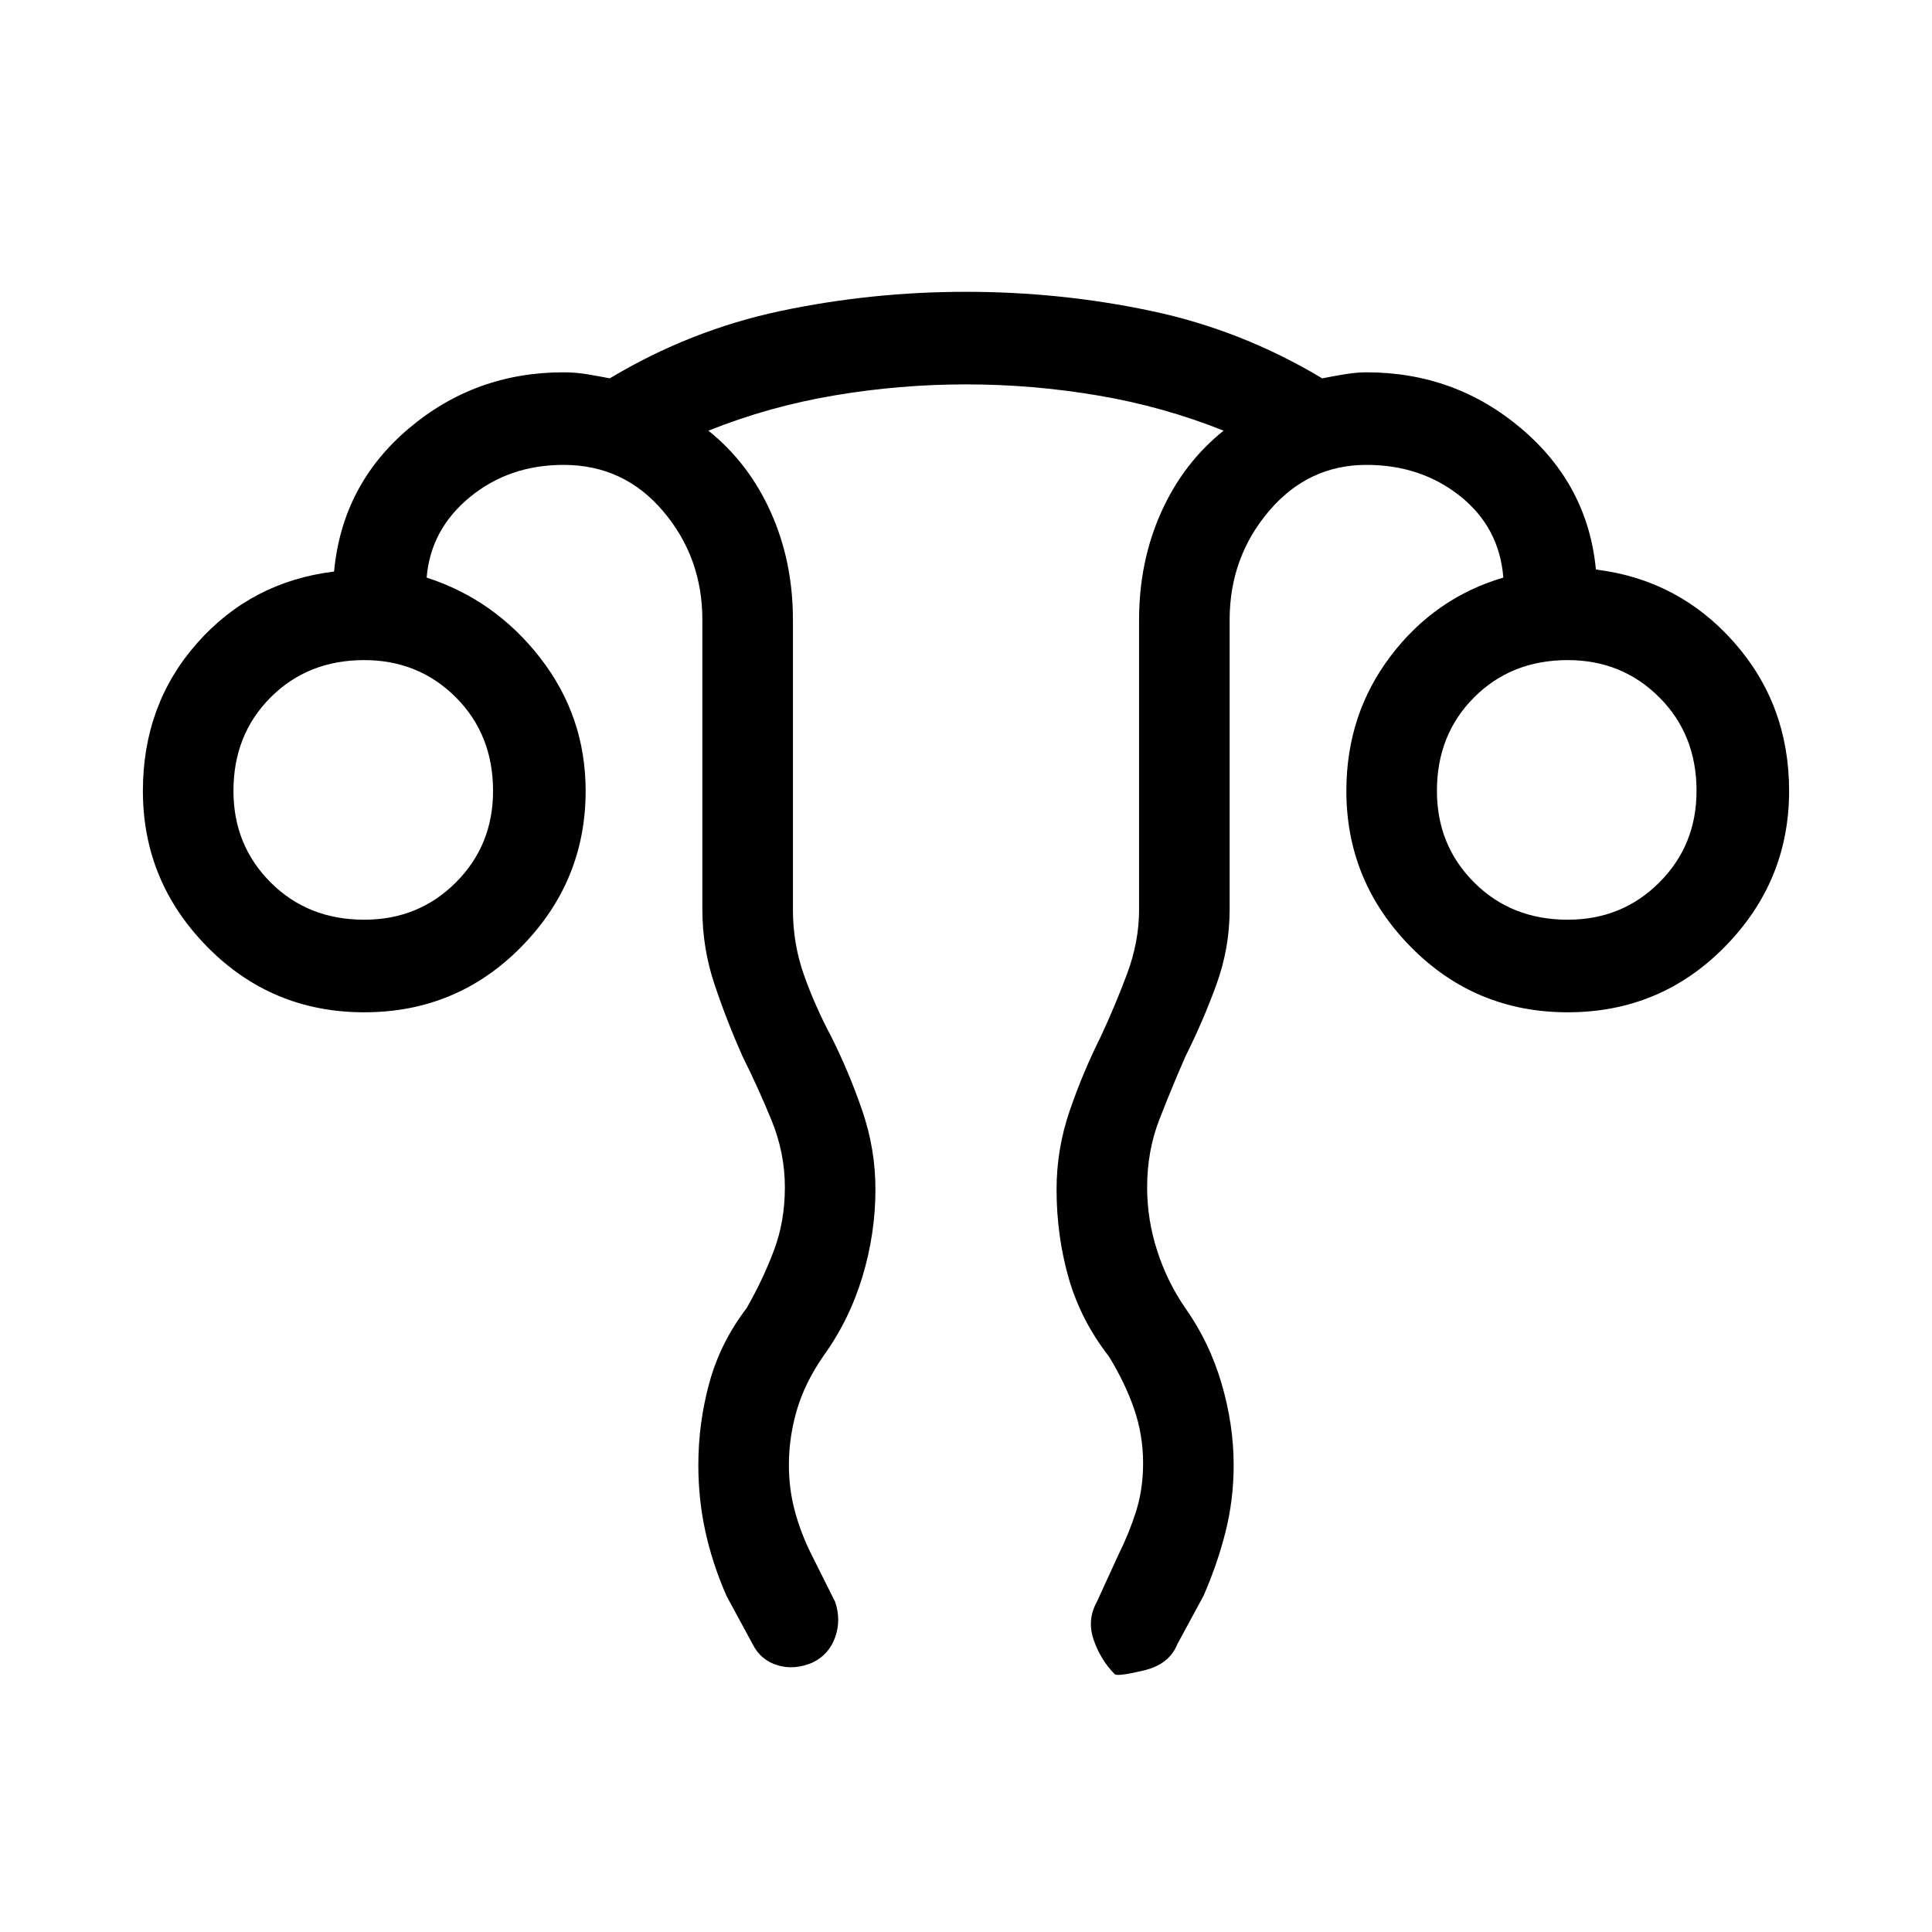 <svg xmlns="http://www.w3.org/2000/svg" width="48" height="48" viewBox="0 0 48 48"><path d="M17.35 36.4q0-1.05.275-2.05.275-1 .925-1.85.4-.7.675-1.425.275-.725.275-1.575t-.325-1.65q-.325-.8-.725-1.6-.4-.9-.7-1.8-.3-.9-.3-1.85v-7.2q0-1.55-.975-2.7Q15.5 11.55 14 11.55q-1.35 0-2.325.8-.975.8-1.075 2 1.7.55 2.825 2 1.125 1.45 1.125 3.3 0 2.25-1.6 3.875t-3.9 1.625q-2.3 0-3.9-1.625t-1.6-3.875q0-2.15 1.35-3.675T8.3 14.2q.2-2.15 1.85-3.55 1.65-1.4 3.85-1.4.3 0 .6.05t.55.1q2-1.2 4.25-1.675 2.25-.475 4.6-.475 2.35 0 4.6.475 2.25.475 4.25 1.675.25-.05.55-.1.3-.05.55-.05 2.2 0 3.85 1.4t1.85 3.5q2.05.25 3.425 1.8t1.375 3.7q0 2.25-1.6 3.875t-3.9 1.625q-2.3 0-3.9-1.625t-1.6-3.875q0-1.9 1.1-3.35 1.1-1.45 2.8-1.95-.1-1.25-1.075-2.025-.975-.775-2.325-.775-1.45 0-2.425 1.15-.975 1.15-.975 2.7v7.2q0 .95-.325 1.85-.325.9-.775 1.8-.35.8-.65 1.575-.3.775-.3 1.675 0 .8.25 1.575.25.775.7 1.425.6.85.9 1.875.3 1.025.3 2.025 0 .85-.2 1.65-.2.8-.55 1.6l-.65 1.2q-.2.5-.825.65-.625.15-.725.1-.35-.35-.525-.85-.175-.5.075-.95l.55-1.2q.25-.5.425-1.05t.175-1.2q0-.7-.225-1.35-.225-.65-.625-1.3-.7-.9-1-1.95-.3-1.05-.3-2.2 0-1 .325-1.95t.775-1.85q.35-.75.65-1.55.3-.8.3-1.6v-7.2q0-1.45.55-2.675.55-1.225 1.55-2.025-1.5-.6-3.125-.875T24 9.55q-1.65 0-3.275.275T17.6 10.7q1 .8 1.55 2.025.55 1.225.55 2.675v7.2q0 .85.275 1.625t.675 1.525q.45.9.775 1.85.325.95.325 1.95 0 1.1-.325 2.175Q21.1 32.8 20.45 33.7q-.45.65-.65 1.325-.2.675-.2 1.375 0 .6.15 1.15.15.55.4 1.05l.6 1.2q.15.45 0 .875t-.55.625q-.45.2-.875.075t-.625-.525l-.65-1.2q-.35-.8-.525-1.6-.175-.8-.175-1.65Zm-8.3-13.55q1.35 0 2.275-.925.925-.925.925-2.275 0-1.4-.925-2.325Q10.4 16.4 9.05 16.4q-1.4 0-2.325.925-.925.925-.925 2.325 0 1.35.925 2.275.925.925 2.325.925Zm29.9 0q1.35 0 2.275-.925.925-.925.925-2.275 0-1.4-.925-2.325-.925-.925-2.275-.925-1.4 0-2.325.925-.925.925-.925 2.325 0 1.35.925 2.275.925.925 2.325.925Zm0-3.2Zm-29.9 0Z"/></svg>